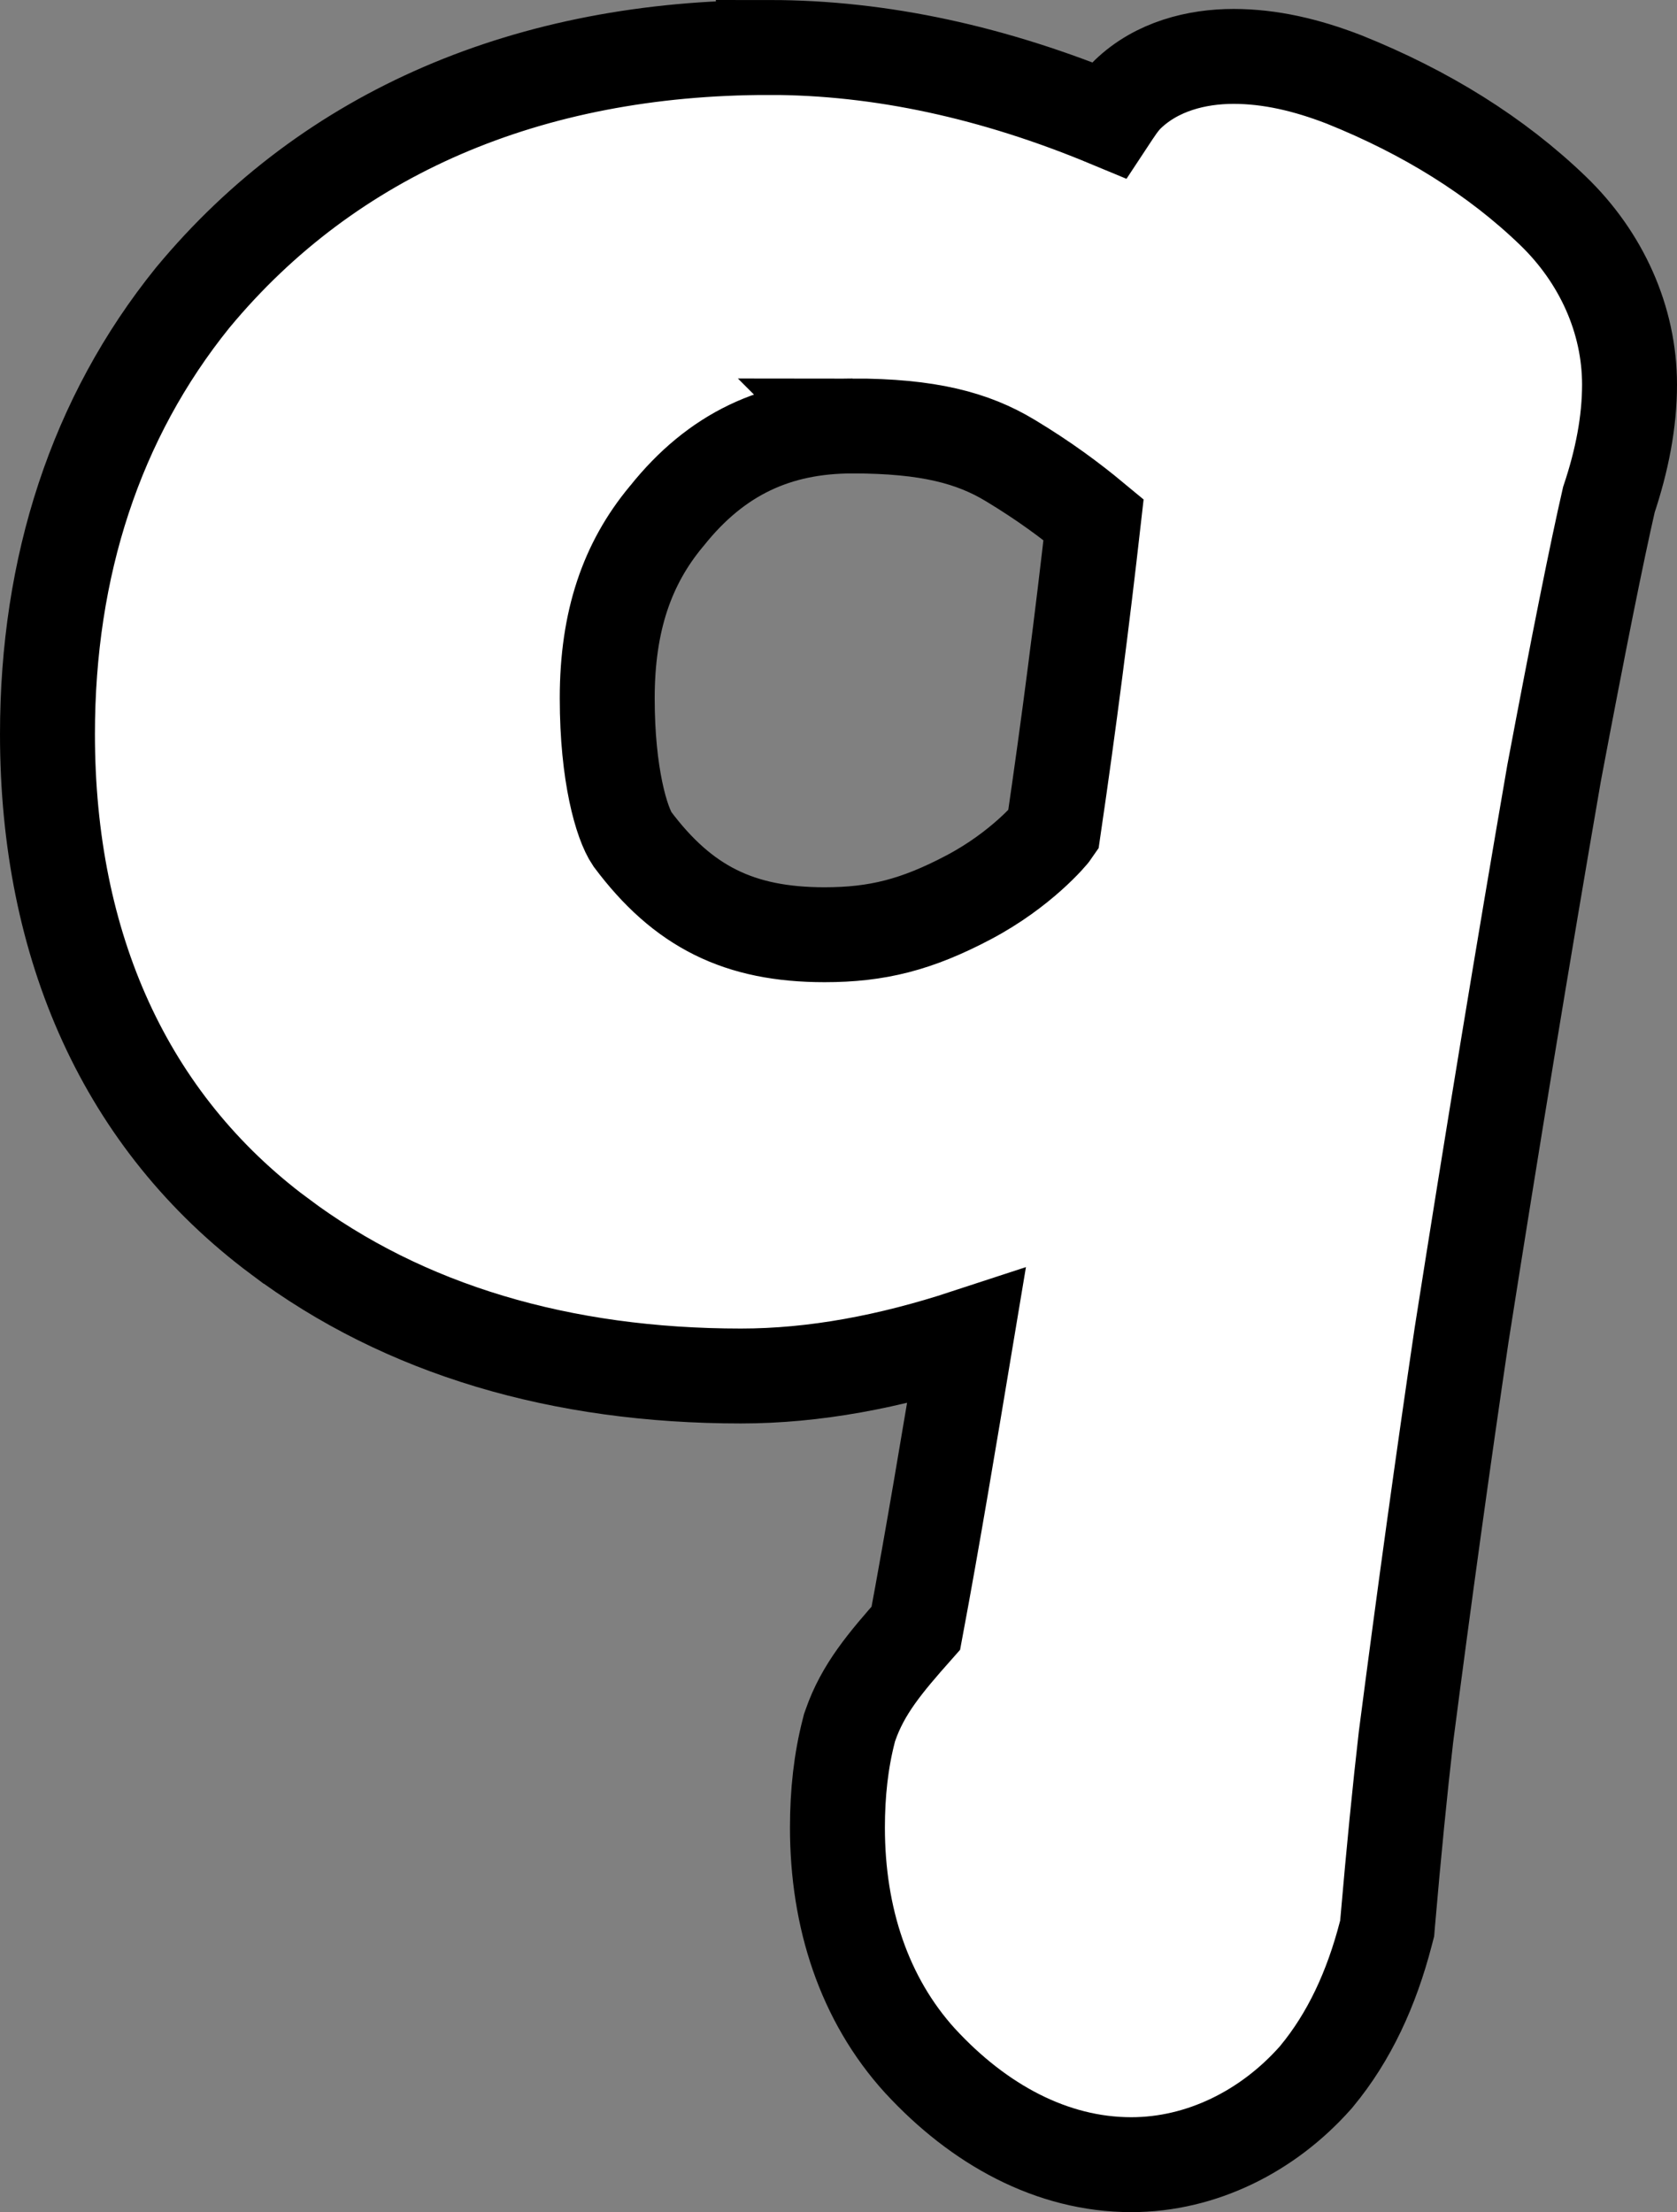 <svg version="1.1" xmlns="http://www.w3.org/2000/svg" xmlns:xlink="http://www.w3.org/1999/xlink" width="70.662" height="93.222" viewBox="0,0,70.662,93.222"><rect x="0" y="0" width="70.662" height="93.222" fill="#808080" stroke="none"/><g transform="translate(-204.677,-91.277)"><g data-paper-data="{&quot;isPaintingLayer&quot;:true}" fill="#ffffff" fill-rule="nonzero" stroke="#000000" stroke-width="4" stroke-linecap="butt" stroke-linejoin="miter" stroke-miterlimit="4" stroke-dasharray="" stroke-dashoffset="0" style="mix-blend-mode: normal"><path d="M237.072,93.277c4.743,0 9.529,1.065 14.312,3.054c0.254,-0.385 0.504,-0.784 0.81,-1.079c1.225,-1.182 2.916,-1.598 4.458,-1.598c1.541,0 3.073,0.36 4.632,0.962l0.019,0.007l0.02,0.008c3.437,1.381 6.397,3.22 8.793,5.531c2.035,1.963 3.223,4.588 3.223,7.322c0,1.576 -0.315,3.191 -0.871,4.854c-0.502,2.19 -1.278,6.052 -2.309,11.524c-1.299,7.519 -2.599,15.414 -3.899,23.687c-0.779,5.261 -1.559,10.903 -2.34,16.922c-0.257,2.229 -0.515,4.842 -0.774,7.838l-0.019,0.233l-0.059,0.226c-0.6,2.315 -1.537,4.348 -2.914,6.009l-0.031,0.038l-0.033,0.037c-1.993,2.242 -4.788,3.648 -7.747,3.648c-3.344,0 -6.429,-1.698 -8.886,-4.364l-0.008,-0.008l-0.008,-0.008c-2.355,-2.595 -3.478,-6.037 -3.478,-9.826c0,-1.451 0.149,-2.816 0.481,-4.096l0.027,-0.108l0.037,-0.105c0.526,-1.521 1.466,-2.634 2.759,-4.094c0.707,-3.777 1.415,-8.038 2.123,-12.286c-3.223,1.057 -6.395,1.659 -9.493,1.659c-7.564,0 -14.183,-1.94 -19.452,-5.893h-0.001c-6.477,-4.831 -9.767,-12.21 -9.767,-21.155c0,-7.063 2.029,-13.322 6.111,-18.384l0.013,-0.016l0.013,-0.015c5.767,-6.952 14.17,-10.522 24.258,-10.522zM240.598,109.228c-3.201,0 -5.737,1.175 -7.82,3.787l-0.018,0.021l-0.018,0.021c-1.634,1.97 -2.479,4.38 -2.479,7.646c0,3.231 0.607,5.27 1.057,5.934c2.134,2.854 4.506,4.031 8.1,4.031c2.213,0 3.882,-0.418 6.082,-1.581c2.2,-1.164 3.457,-2.662 3.554,-2.807c0.673,-4.579 1.224,-8.917 1.699,-13.105c-0.97,-0.805 -2.089,-1.636 -3.517,-2.496c-1.568,-0.945 -3.44,-1.451 -6.64,-1.451z"/></g></g></svg>